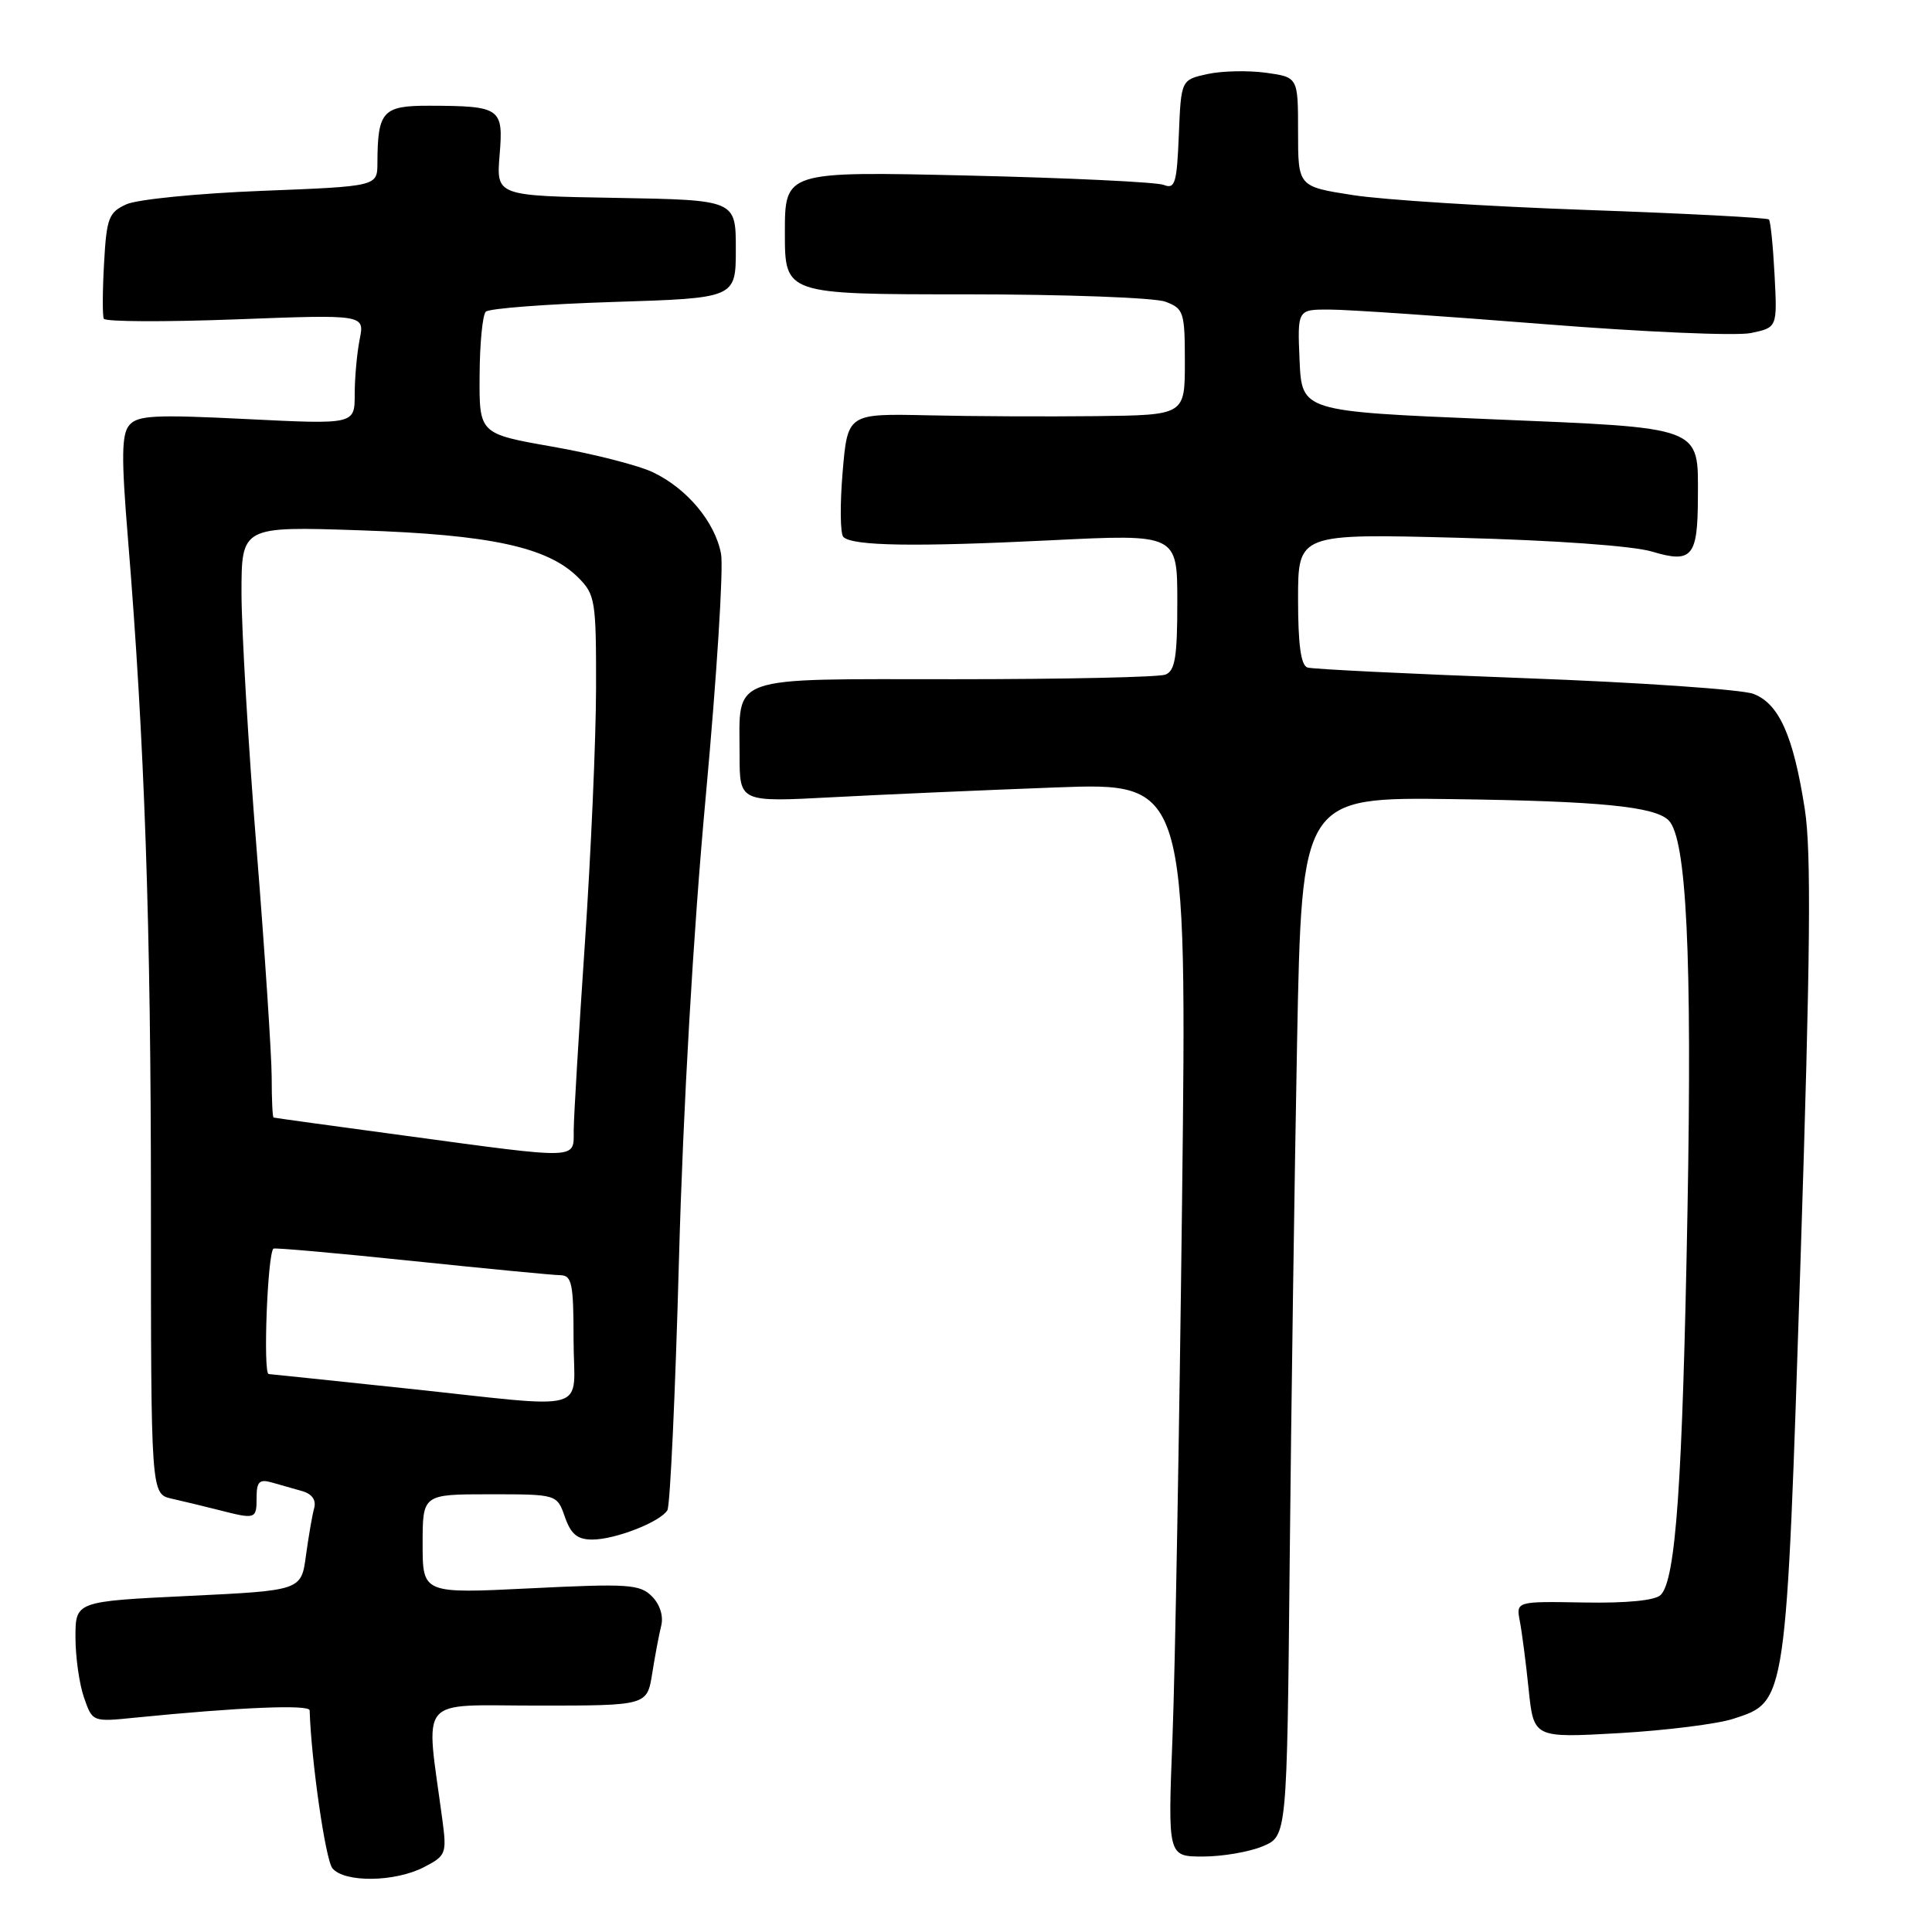 <?xml version="1.0" encoding="UTF-8" standalone="no"?>
<!DOCTYPE svg PUBLIC "-//W3C//DTD SVG 1.1//EN" "http://www.w3.org/Graphics/SVG/1.1/DTD/svg11.dtd" >
<svg xmlns="http://www.w3.org/2000/svg" xmlns:xlink="http://www.w3.org/1999/xlink" version="1.1" viewBox="0 0 256 256">
 <g >
 <path fill="currentColor"
d=" M 56.17 247.41 C 59.10 245.90 59.21 245.61 58.62 241.16 C 56.39 224.42 55.07 226.00 71.23 226.00 C 85.74 226.00 85.74 226.00 86.42 221.75 C 86.79 219.41 87.33 216.55 87.62 215.39 C 87.93 214.13 87.44 212.58 86.38 211.52 C 84.78 209.92 83.22 209.82 70.30 210.46 C 56.00 211.17 56.00 211.17 56.00 204.58 C 56.00 198.00 56.00 198.00 64.90 198.00 C 73.80 198.00 73.80 198.00 74.85 201.00 C 75.65 203.29 76.51 204.00 78.48 204.00 C 81.51 204.00 87.46 201.68 88.43 200.12 C 88.80 199.52 89.49 184.51 89.97 166.77 C 90.52 146.77 91.86 123.51 93.51 105.60 C 94.97 89.71 95.89 75.21 95.54 73.38 C 94.75 69.17 91.03 64.72 86.50 62.57 C 84.56 61.65 78.59 60.13 73.24 59.19 C 63.50 57.48 63.50 57.48 63.55 49.77 C 63.57 45.54 63.94 41.72 64.37 41.30 C 64.80 40.87 72.42 40.29 81.32 40.01 C 97.50 39.50 97.50 39.50 97.50 33.00 C 97.50 26.50 97.50 26.50 81.63 26.22 C 65.76 25.95 65.76 25.95 66.20 20.55 C 66.72 14.29 66.36 14.04 56.87 14.01 C 50.70 14.00 50.04 14.72 50.01 21.60 C 50.00 24.69 50.00 24.69 34.67 25.29 C 26.24 25.62 18.18 26.42 16.75 27.07 C 14.41 28.13 14.12 28.88 13.79 34.87 C 13.58 38.52 13.57 41.83 13.75 42.23 C 13.94 42.64 21.80 42.67 31.21 42.32 C 48.32 41.67 48.32 41.67 47.66 44.96 C 47.30 46.77 47.00 50.05 47.00 52.25 C 47.00 56.24 47.00 56.24 32.70 55.53 C 20.46 54.92 18.22 55.03 17.12 56.35 C 16.11 57.57 16.07 60.60 16.94 71.19 C 19.16 98.29 20.00 122.47 20.00 159.73 C 20.00 197.96 20.00 197.96 22.75 198.58 C 24.26 198.92 27.07 199.60 29.00 200.09 C 33.89 201.34 34.00 201.31 34.00 198.43 C 34.00 196.34 34.37 195.97 36.00 196.43 C 37.10 196.74 38.92 197.26 40.04 197.58 C 41.34 197.95 41.92 198.77 41.63 199.83 C 41.37 200.75 40.89 203.58 40.54 206.12 C 39.92 210.75 39.92 210.75 24.96 211.47 C 10.00 212.19 10.00 212.19 10.00 216.95 C 10.00 219.56 10.51 223.16 11.13 224.93 C 12.25 228.17 12.26 228.17 17.88 227.60 C 31.69 226.22 41.00 225.83 41.03 226.63 C 41.24 233.32 43.13 246.46 44.05 247.56 C 45.64 249.48 52.33 249.40 56.17 247.41 Z  M 167.30 244.65 C 170.53 243.30 170.53 243.30 170.89 206.90 C 171.09 186.88 171.53 155.90 171.87 138.06 C 172.50 105.62 172.50 105.62 192.64 105.89 C 212.01 106.15 219.27 106.87 221.10 108.70 C 223.48 111.08 224.22 126.60 223.60 160.50 C 222.94 196.65 222.05 209.35 220.05 211.34 C 219.32 212.07 215.57 212.44 209.89 212.34 C 200.88 212.18 200.88 212.18 201.39 214.84 C 201.67 216.30 202.20 220.38 202.56 223.90 C 203.23 230.29 203.23 230.29 214.54 229.65 C 220.75 229.29 227.56 228.44 229.67 227.75 C 236.76 225.44 236.66 226.07 238.58 167.00 C 239.89 126.52 240.02 112.84 239.15 107.25 C 237.64 97.50 235.73 93.23 232.33 91.94 C 230.81 91.36 217.17 90.42 202.03 89.86 C 186.89 89.30 173.94 88.67 173.25 88.45 C 172.38 88.18 172.00 85.45 172.00 79.38 C 172.00 70.70 172.00 70.70 193.33 71.26 C 206.04 71.59 216.37 72.33 218.91 73.09 C 224.20 74.68 224.96 73.78 224.98 65.94 C 225.01 56.39 225.90 56.73 197.36 55.54 C 172.50 54.50 172.50 54.50 172.20 47.75 C 171.91 41.00 171.91 41.00 176.20 41.02 C 178.57 41.02 191.30 41.89 204.50 42.94 C 217.70 43.99 230.07 44.53 232.00 44.13 C 235.50 43.40 235.50 43.40 235.14 36.45 C 234.94 32.63 234.61 29.31 234.39 29.08 C 234.17 28.85 223.31 28.28 210.25 27.82 C 197.19 27.36 183.24 26.48 179.25 25.85 C 172.00 24.72 172.00 24.72 172.00 17.47 C 172.00 10.23 172.00 10.23 167.75 9.64 C 165.41 9.32 161.93 9.39 160.00 9.81 C 156.50 10.58 156.50 10.58 156.20 17.88 C 155.94 24.29 155.70 25.10 154.20 24.50 C 153.27 24.13 141.59 23.57 128.25 23.26 C 104.00 22.70 104.00 22.70 104.00 30.85 C 104.00 39.00 104.00 39.00 127.93 39.00 C 141.10 39.00 153.02 39.44 154.43 39.98 C 156.85 40.89 157.00 41.35 157.00 47.98 C 157.00 55.00 157.00 55.00 145.25 55.14 C 138.79 55.21 128.73 55.17 122.91 55.03 C 112.31 54.80 112.31 54.80 111.65 62.59 C 111.29 66.88 111.33 70.73 111.75 71.15 C 112.95 72.35 121.21 72.48 139.25 71.59 C 156.00 70.76 156.00 70.76 156.00 79.77 C 156.00 87.07 155.70 88.90 154.42 89.39 C 153.55 89.73 140.96 90.00 126.45 90.00 C 96.08 90.00 98.00 89.32 98.00 100.08 C 98.00 106.29 98.00 106.29 110.25 105.64 C 116.99 105.28 130.33 104.70 139.89 104.34 C 157.28 103.69 157.28 103.69 156.63 159.09 C 156.27 189.57 155.70 221.59 155.36 230.25 C 154.74 246.00 154.74 246.00 159.40 246.00 C 161.97 246.00 165.52 245.39 167.30 244.65 Z  M 53.50 183.94 C 44.15 182.95 36.10 182.11 35.60 182.07 C 34.84 182.01 35.44 166.20 36.23 165.45 C 36.38 165.31 44.60 166.04 54.50 167.07 C 64.40 168.10 73.29 168.96 74.25 168.97 C 75.78 169.00 76.00 170.08 76.00 177.50 C 76.00 187.48 78.94 186.63 53.50 183.94 Z  M 53.50 150.46 C 44.15 149.20 36.39 148.13 36.25 148.08 C 36.11 148.04 36.00 145.64 36.00 142.75 C 35.99 139.86 35.10 126.25 34.00 112.50 C 32.90 98.75 32.01 83.50 32.00 78.62 C 32.00 69.74 32.00 69.74 47.75 70.27 C 65.02 70.85 72.58 72.49 76.62 76.53 C 78.87 78.78 79.00 79.57 78.98 91.20 C 78.97 97.97 78.30 113.17 77.50 125.00 C 76.70 136.82 76.03 147.96 76.02 149.75 C 76.00 153.68 77.05 153.65 53.50 150.46 Z "/>
</g>
</svg>